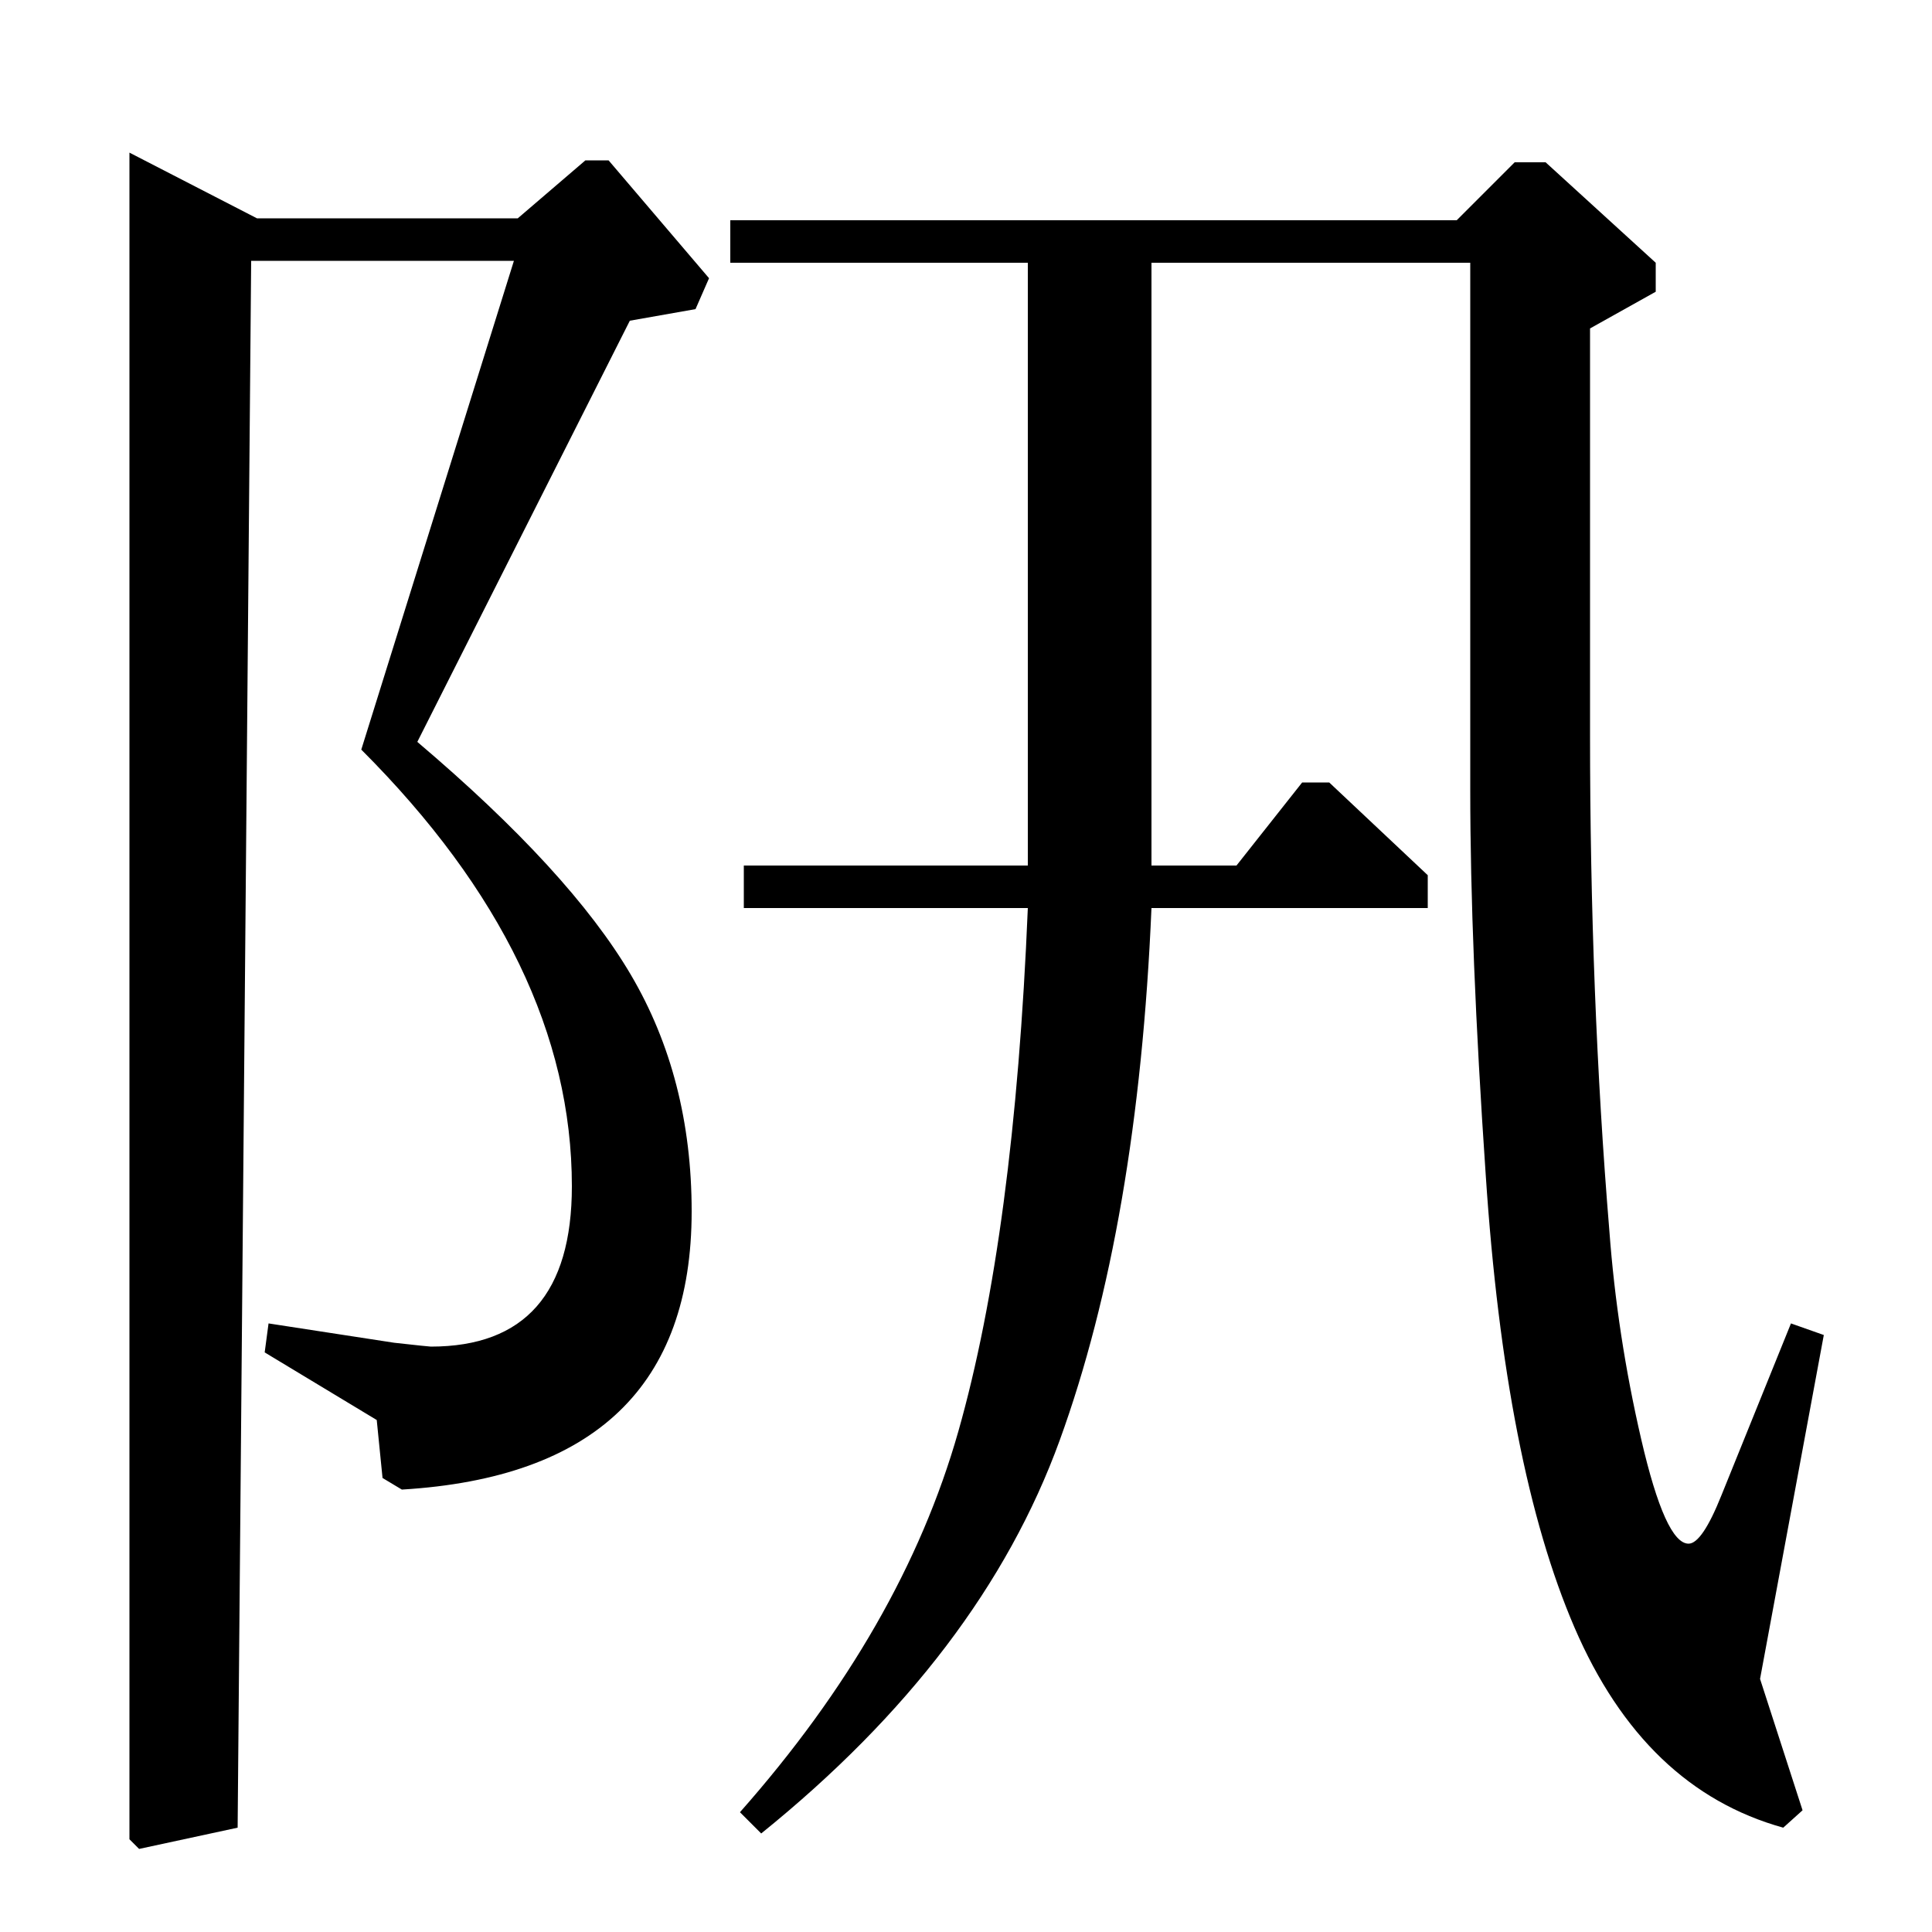 <?xml version="1.0" standalone="no"?>
<!DOCTYPE svg PUBLIC "-//W3C//DTD SVG 1.1//EN" "http://www.w3.org/Graphics/SVG/1.1/DTD/svg11.dtd" >
<svg xmlns="http://www.w3.org/2000/svg" xmlns:xlink="http://www.w3.org/1999/xlink" version="1.1" viewBox="0 -140 1000 1000">
  <g transform="matrix(1 0 0 -1 0 860)">
   <path fill="currentColor"
d="M927 315l17 -6l-33 -178l22 -68l-10 -9q-72 20 -108 103.5t-46 234.5q-8 117 -8 199v273h-165v-312h44l34 43h14l51 -48v-17h-143q-7 -164 -47.5 -275.5t-154.5 -203.5l-11 11q84 95 113 197t36 271h-147v22h147v312h-154v22h376l30 30h16l57 -52v-15l-34 -19v-210
q0 -136 10 -257q4 -54 16.5 -108t24.5 -54q7 0 17 25zM130 865l-7 -811l-51 -11l-5 5v873l66 -34h135l35 30h12l52 -61l-7 -16l-34 -6l-110 -218q79 -67 110.5 -120.5t31.5 -122.5q0 -135 -150 -144l-10 6l-3 30l-58 35l2 15l65 -10q18 -2 19 -2q73 0 73 83q0 117 -109 226
l79 253h-136z" />
  </g>

</svg>
